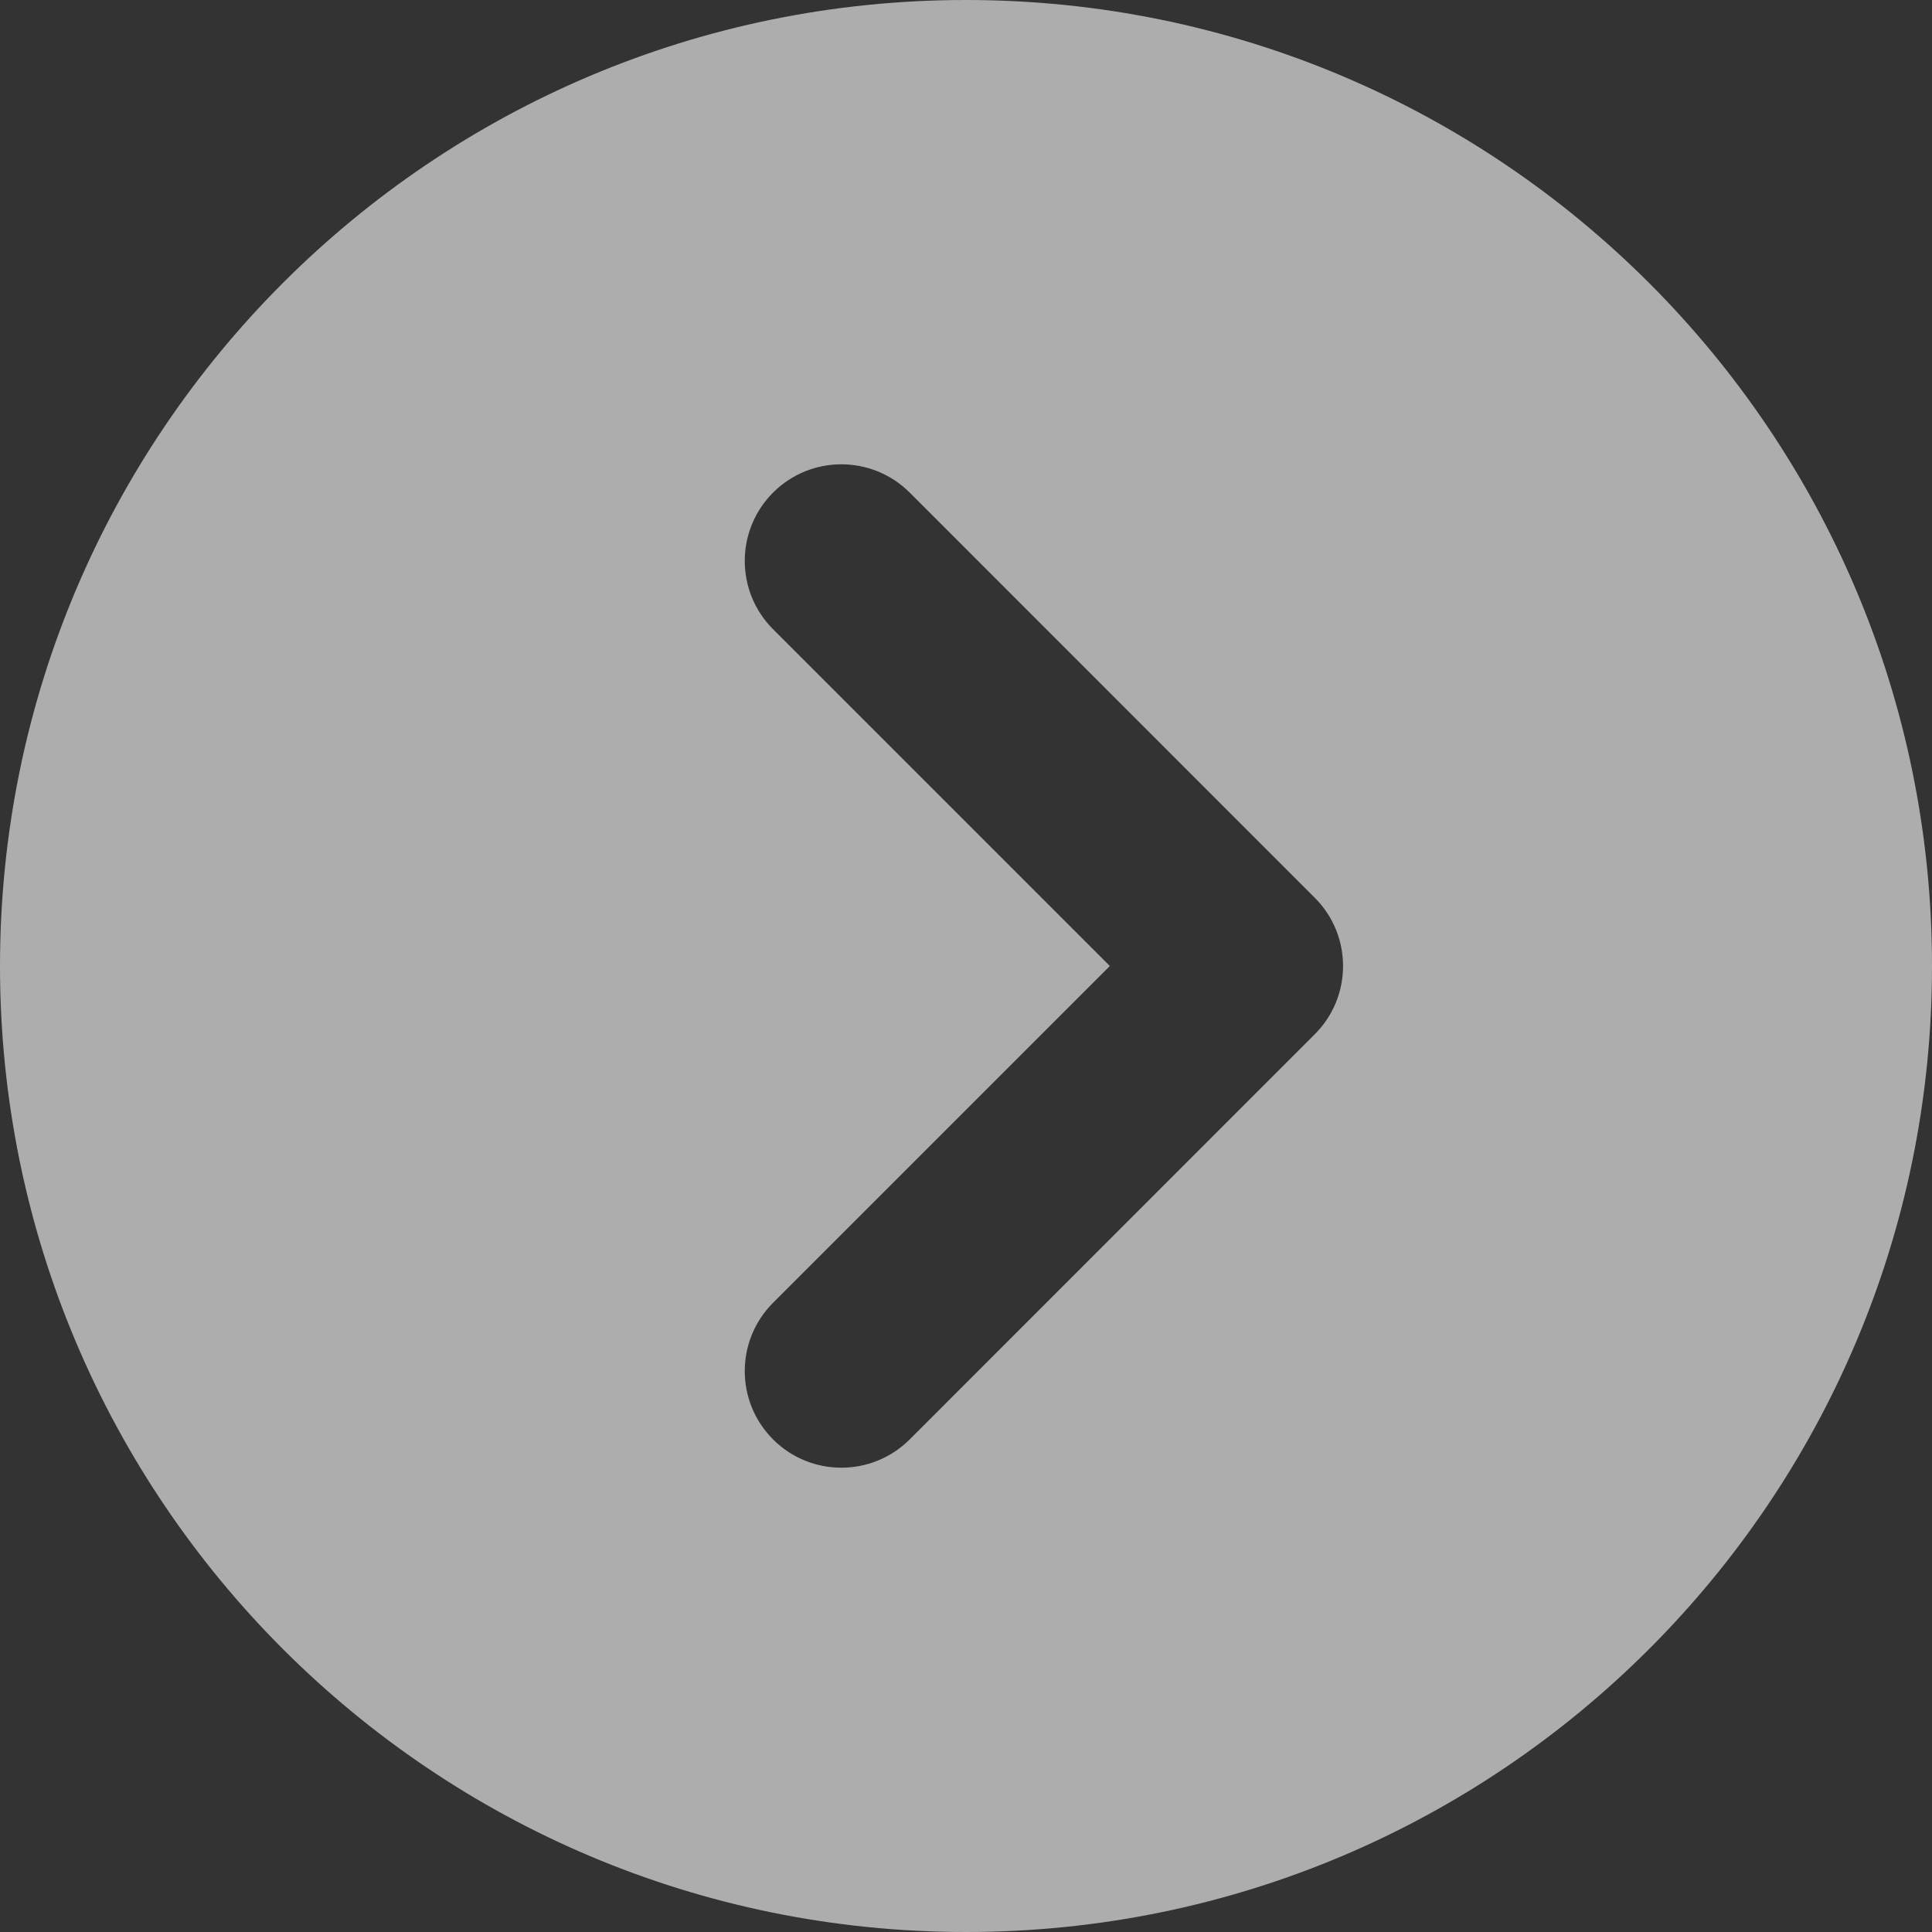 <svg width="20" height="20" viewBox="0 0 20 20" fill="none" xmlns="http://www.w3.org/2000/svg">
<rect x="0" y="0" width="20" height="20" fill="#333333" stroke="none"/>
<path fill-rule="evenodd" clip-rule="evenodd" d="M10 20C4.477 20 0 15.523 0 10C0 4.477 4.477 0 10 0C15.523 0 20 4.477 20 10C20 15.523 15.523 20 10 20ZM8.003 6.514C7.612 6.123 7.612 5.49 8.003 5.099C8.393 4.709 9.026 4.709 9.417 5.099L13.61 9.293C14.001 9.683 14.001 10.317 13.61 10.707L9.417 14.901C9.026 15.291 8.393 15.291 8.003 14.901C7.612 14.51 7.612 13.877 8.003 13.486L11.489 10L8.003 6.514Z" fill="white" fill-opacity="0.6"/>
</svg>
